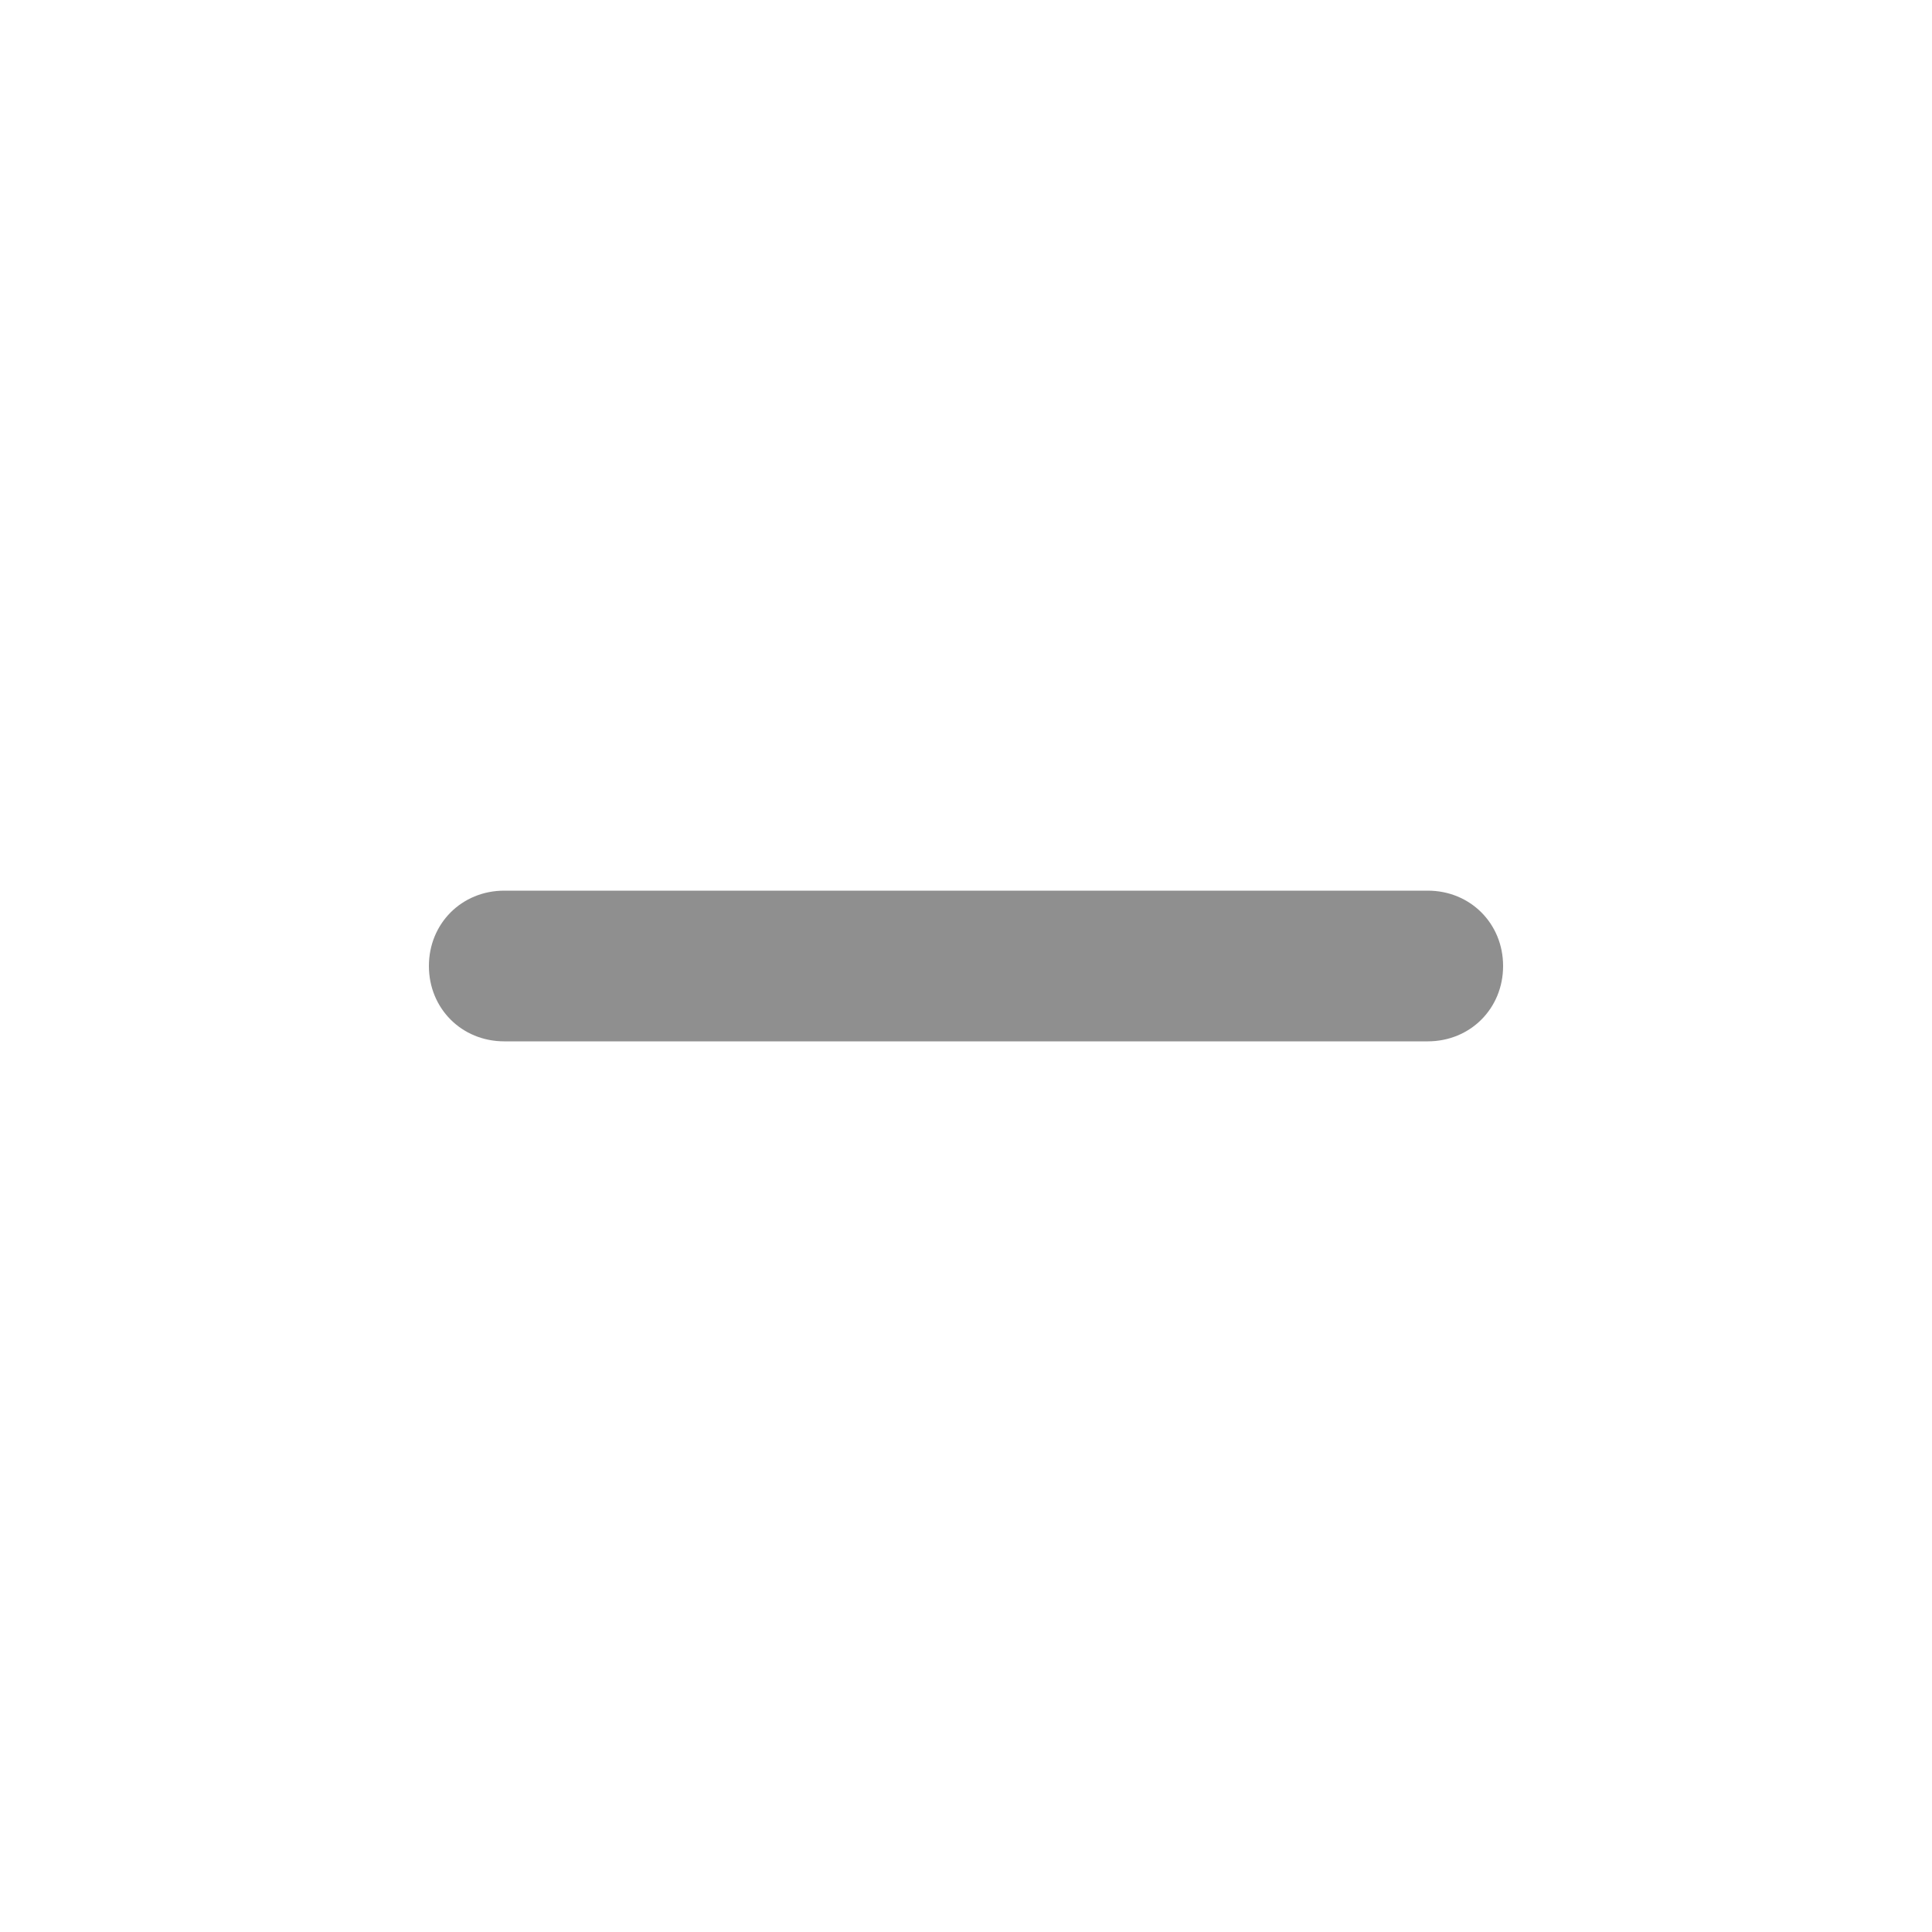 <svg width="20" height="20" viewBox="0 0 20 20" fill="none" xmlns="http://www.w3.org/2000/svg">
<path d="M5.22 9.22C4.78 9.22 4.44 9.56 4.44 10C4.44 10.44 4.78 10.78 5.22 10.78H14.78C15.22 10.78 15.56 10.44 15.56 10C15.56 9.56 15.22 9.22 14.78 9.22H9.22H5.22Z" fill="#202020" fill-opacity="0.5"/>
</svg>
